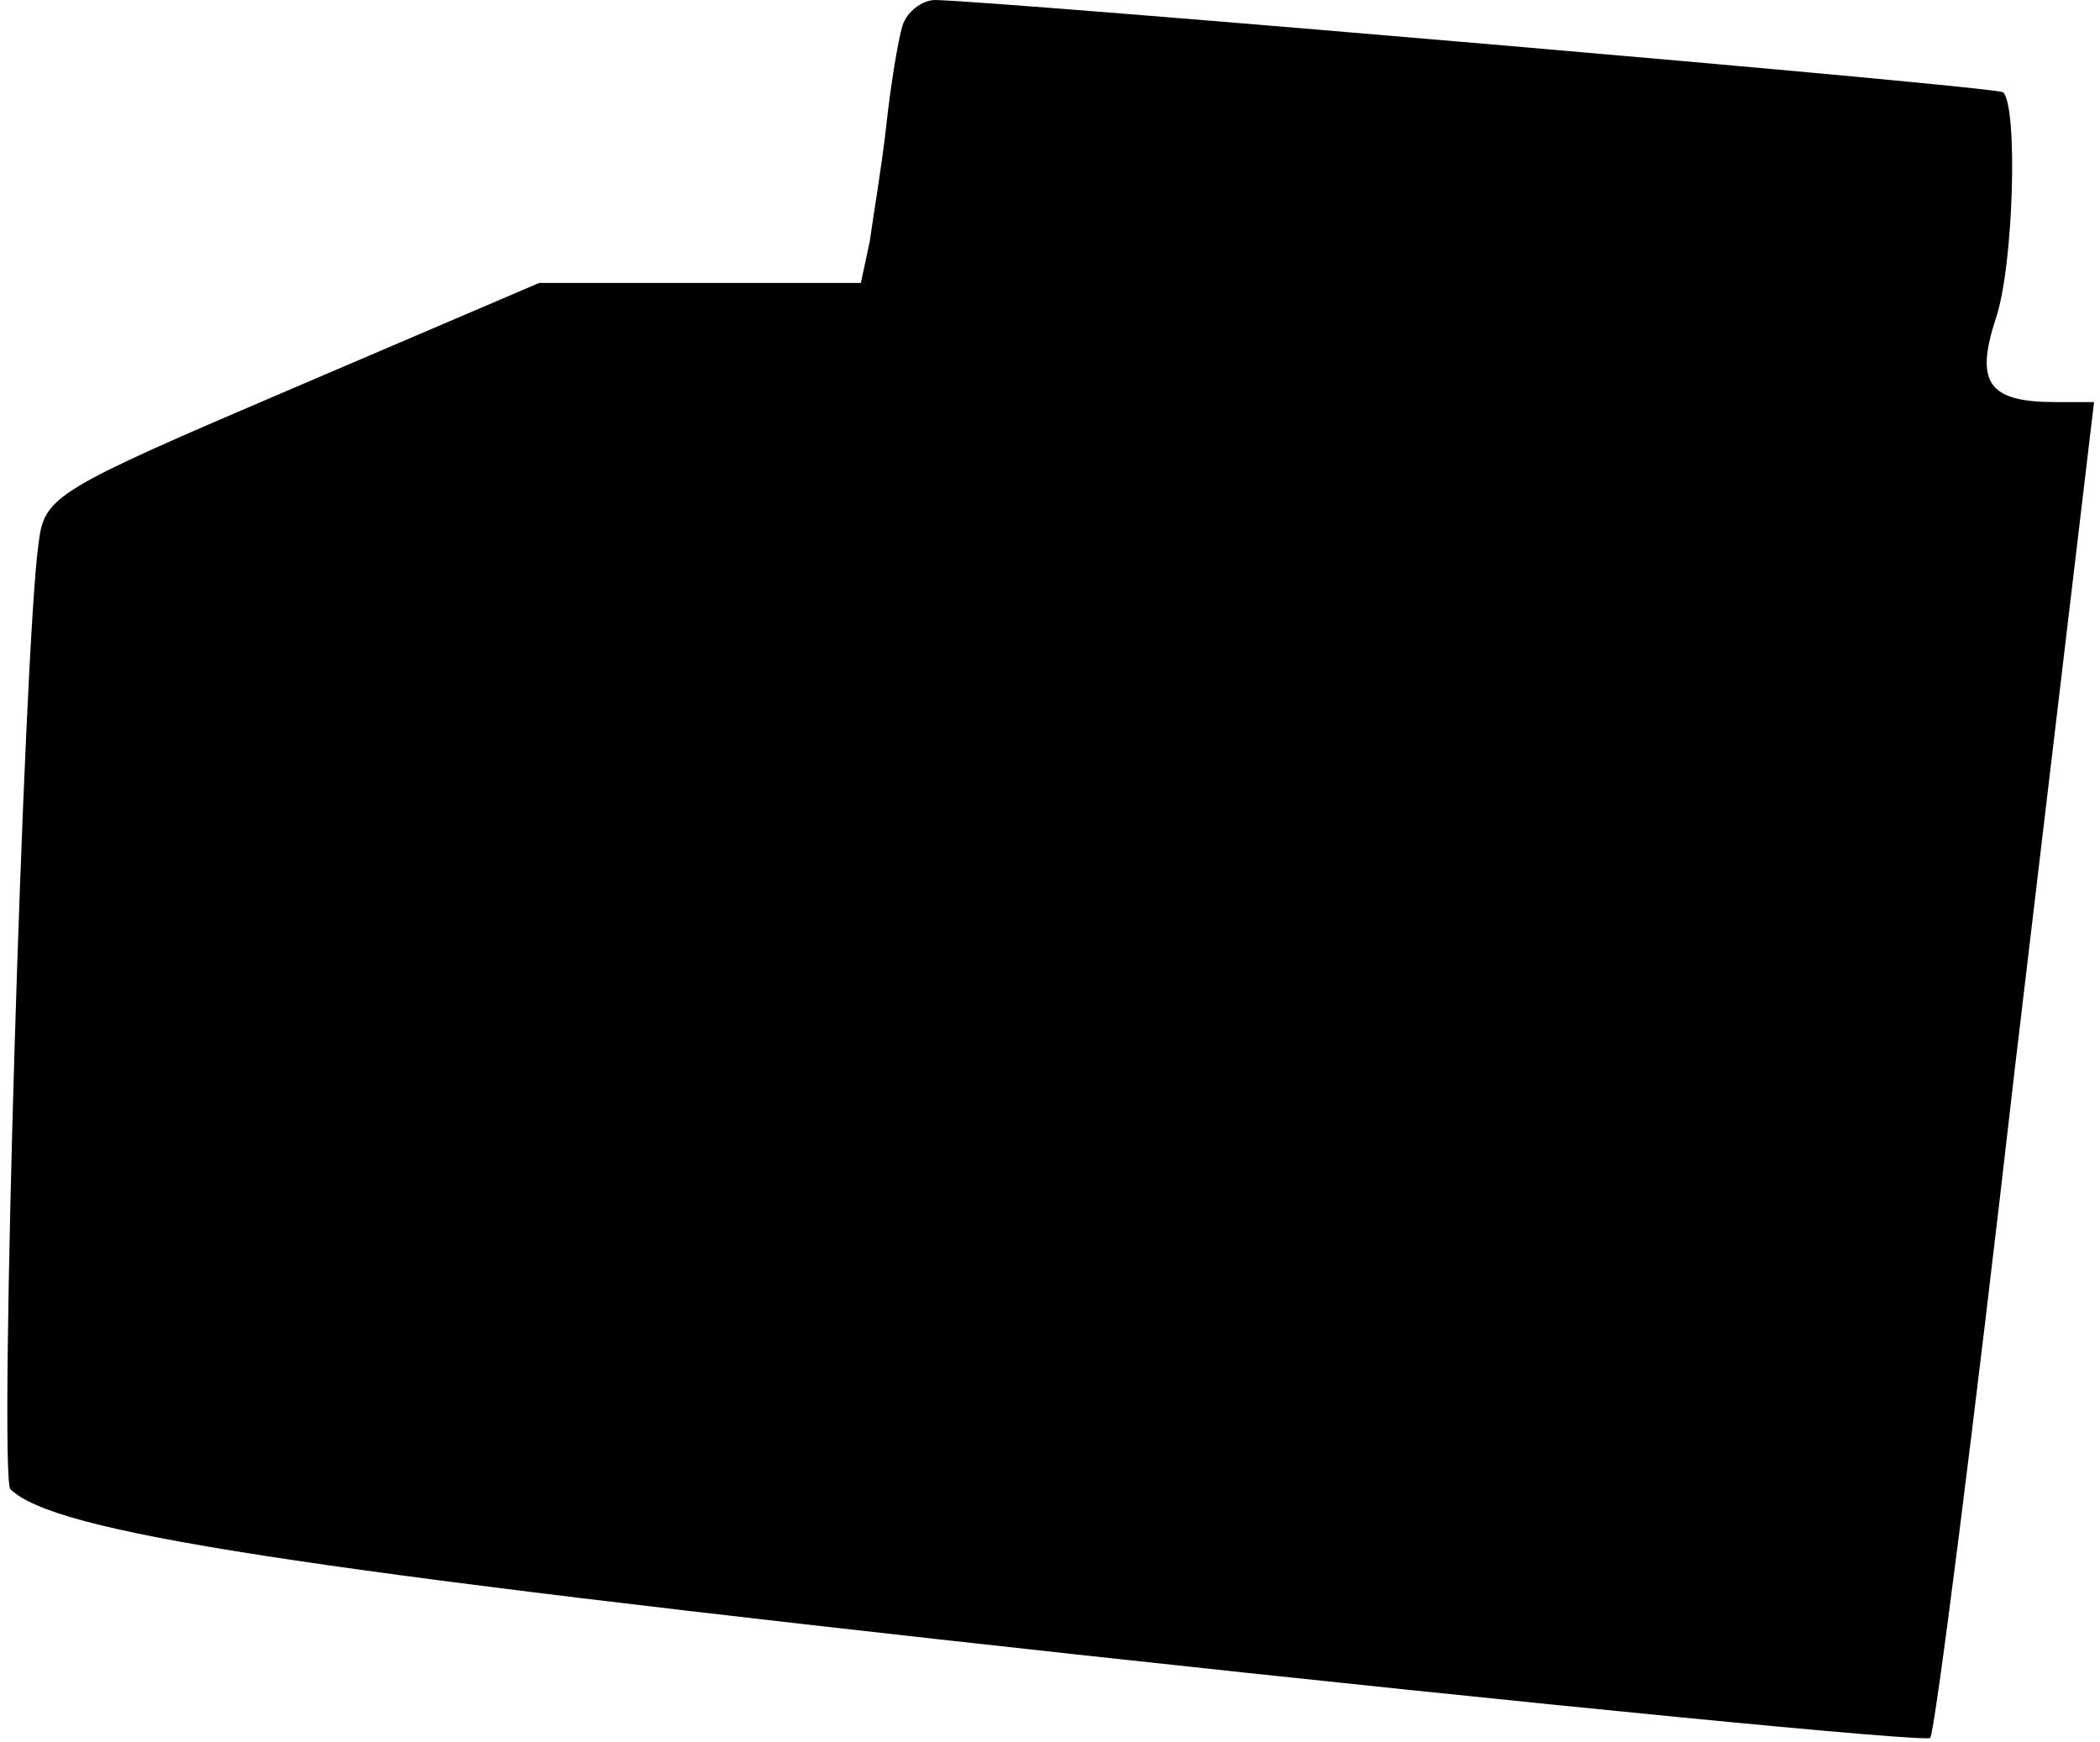 <?xml version="1.0" standalone="no"?>
<!DOCTYPE svg PUBLIC "-//W3C//DTD SVG 20010904//EN"
 "http://www.w3.org/TR/2001/REC-SVG-20010904/DTD/svg10.dtd">
<svg version="1.0" xmlns="http://www.w3.org/2000/svg"
 width="141pt" height="117pt" viewBox="0 0 141 117"
 preserveAspectRatio="xMidYMid meet">
<g transform="translate(0,117) scale(0.1,-0.1)"
fill="#000000" stroke="none">
<path fill="#000000" stroke="none" d="M606 1153 c-3 -10 -8 -40 -11 -68 -3
-27 -9 -62 -11 -77 l-6 -28 -108 0 -108 0 -166 -71 c-159 -68 -166 -72 -170
-103 -10 -68 -27 -629 -19 -636 30 -29 185 -53 716 -111 312 -34 570 -59 573
-56 3 3 29 206 57 451 l53 446 -26 0 c-45 0 -54 13 -40 56 12 35 15 142 5 152
-4 4 -671 61 -717 62 -9 0 -19 -8 -22 -17z"/>
</g>
</svg>
